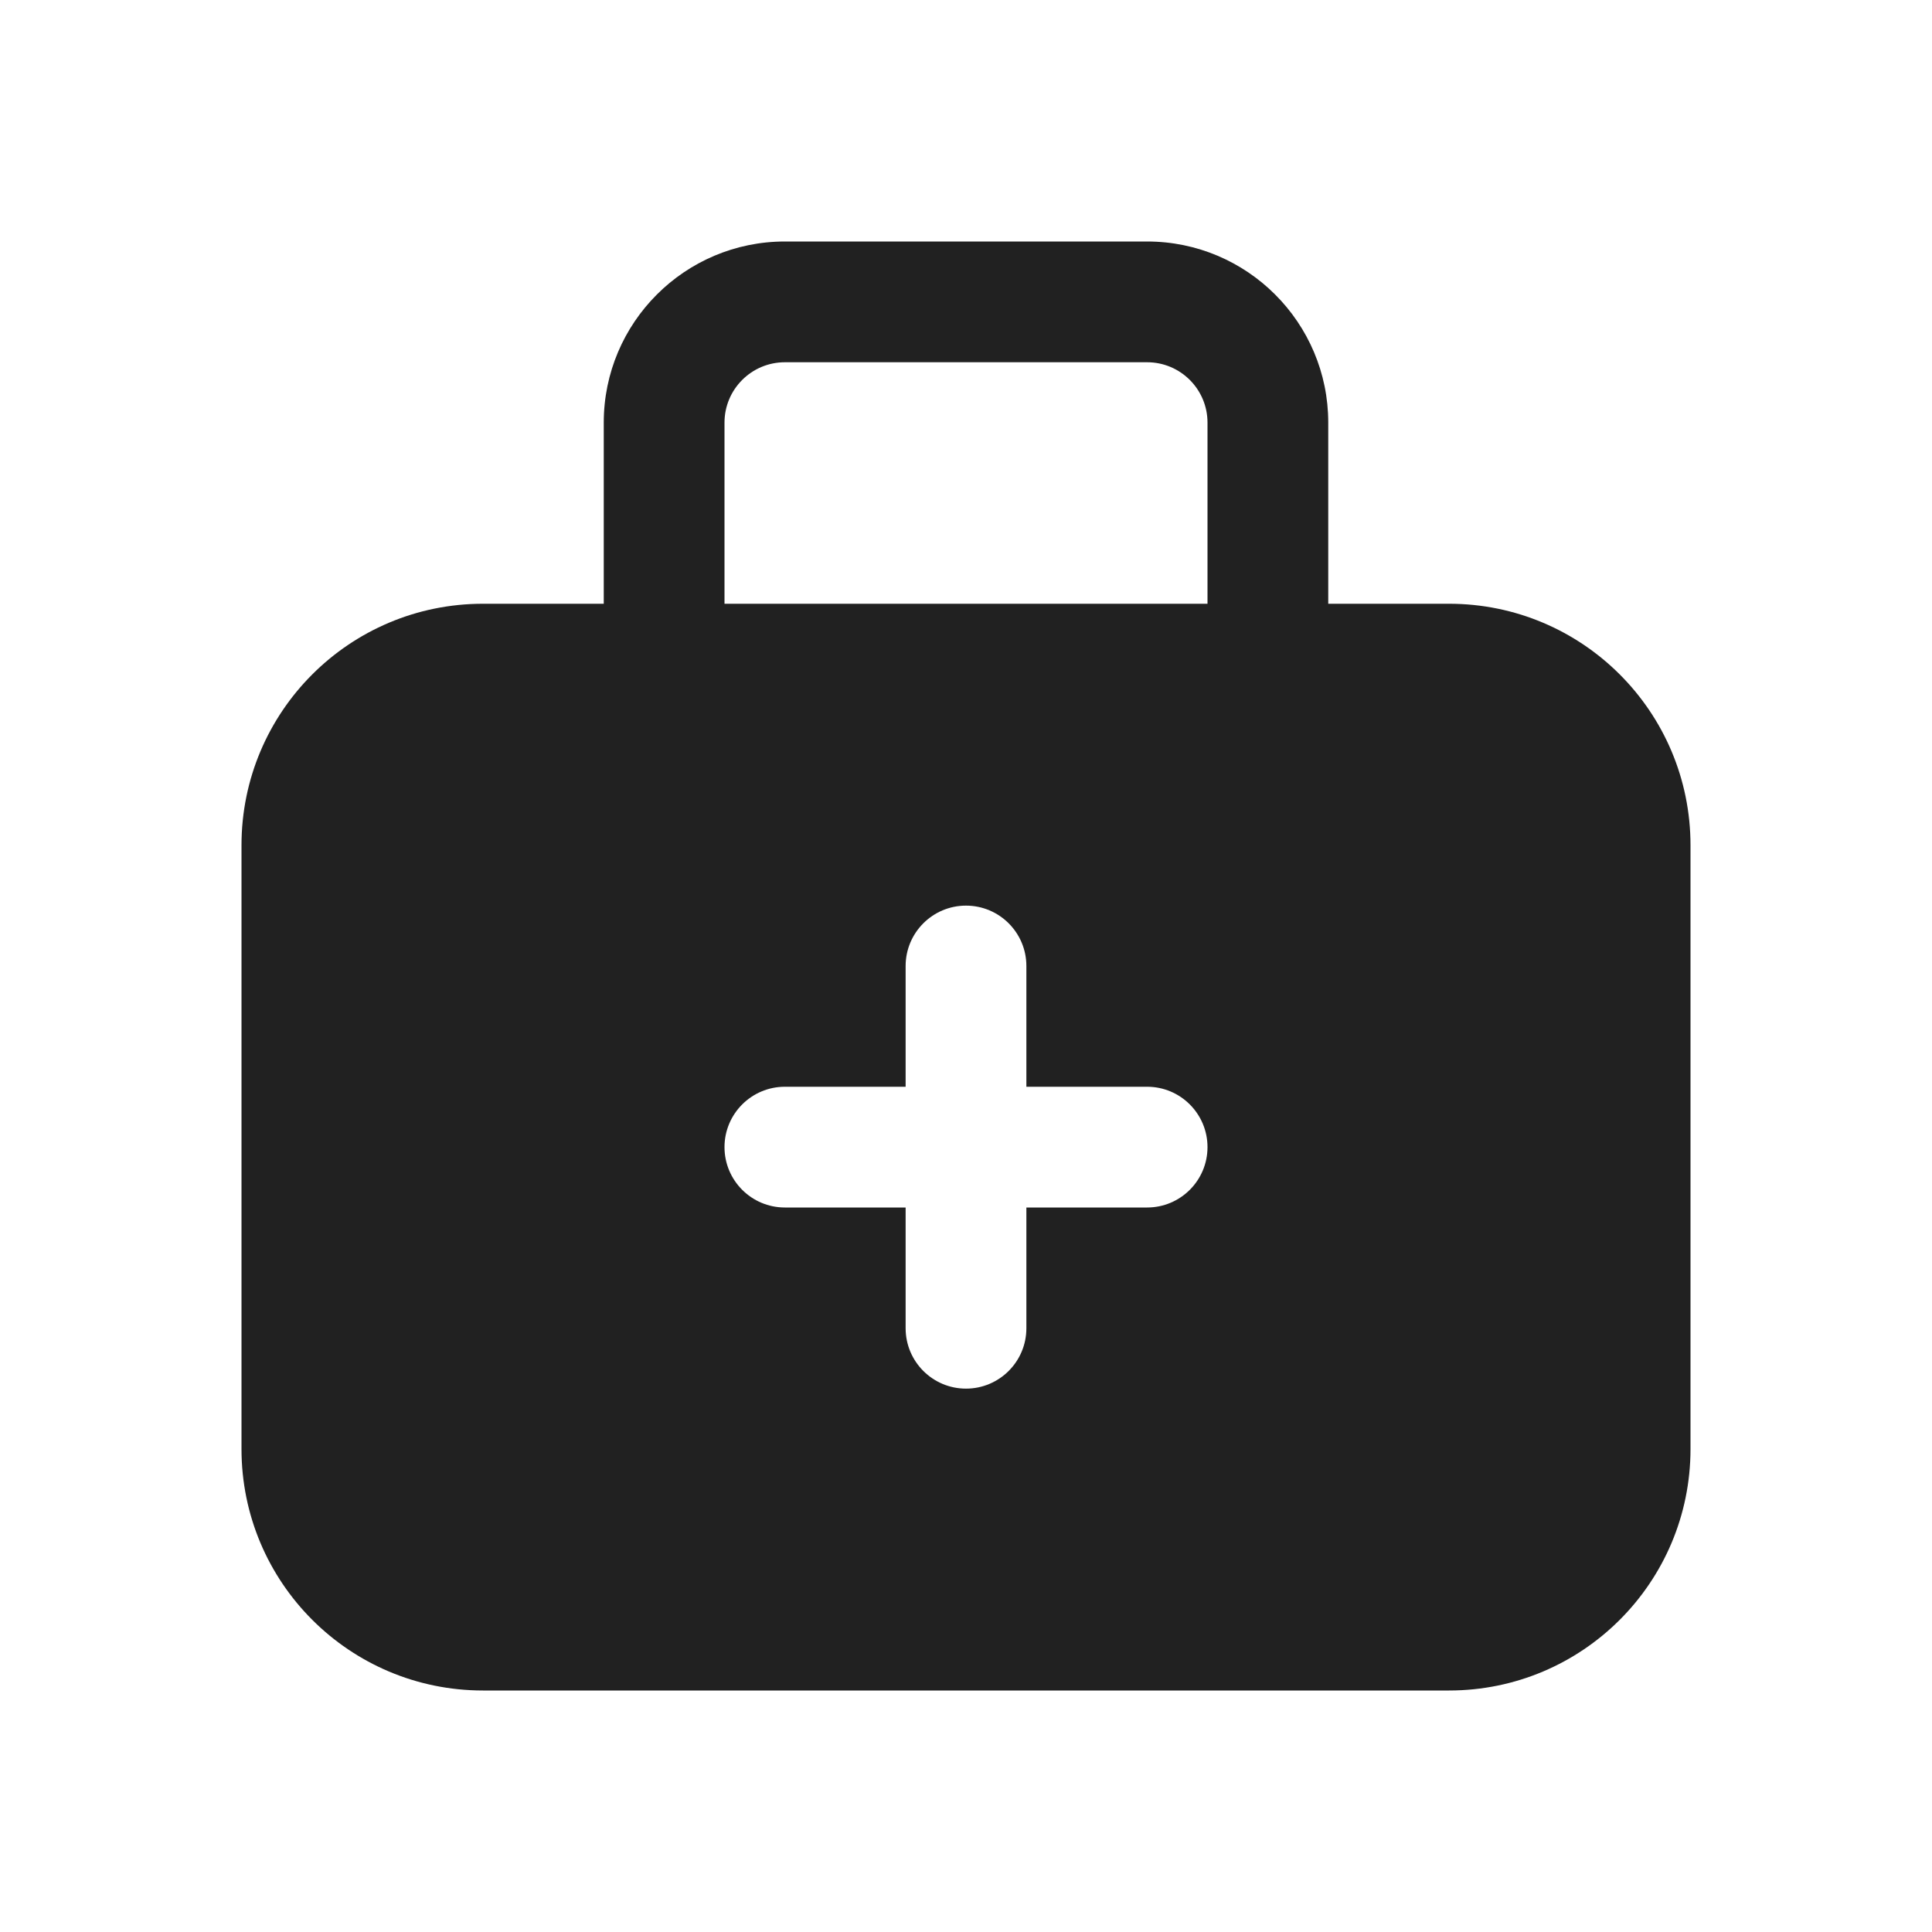 <svg width="16" height="16" viewBox="0 0 16 16" fill="none" xmlns="http://www.w3.org/2000/svg">
<path d="M6.5 3H9.5C9.776 3 10 3.224 10 3.5V5H6V3.5C6 3.224 6.224 3 6.5 3ZM5 3.5V5H4C2.895 5 2 5.895 2 7V12C2 13.105 2.895 14 4 14H12C13.105 14 14 13.105 14 12V7C14 5.895 13.105 5 12 5H11V3.5C11 2.672 10.328 2 9.5 2H6.5C5.672 2 5 2.672 5 3.5ZM8.5 8V9H9.5C9.776 9 10 9.224 10 9.5C10 9.776 9.776 10 9.5 10H8.5V11C8.5 11.276 8.276 11.5 8 11.5C7.724 11.5 7.5 11.276 7.5 11V10H6.5C6.224 10 6 9.776 6 9.5C6 9.224 6.224 9 6.5 9H7.5V8C7.5 7.724 7.724 7.5 8 7.5C8.276 7.5 8.5 7.724 8.5 8Z" fill="#212121"/>
</svg>
